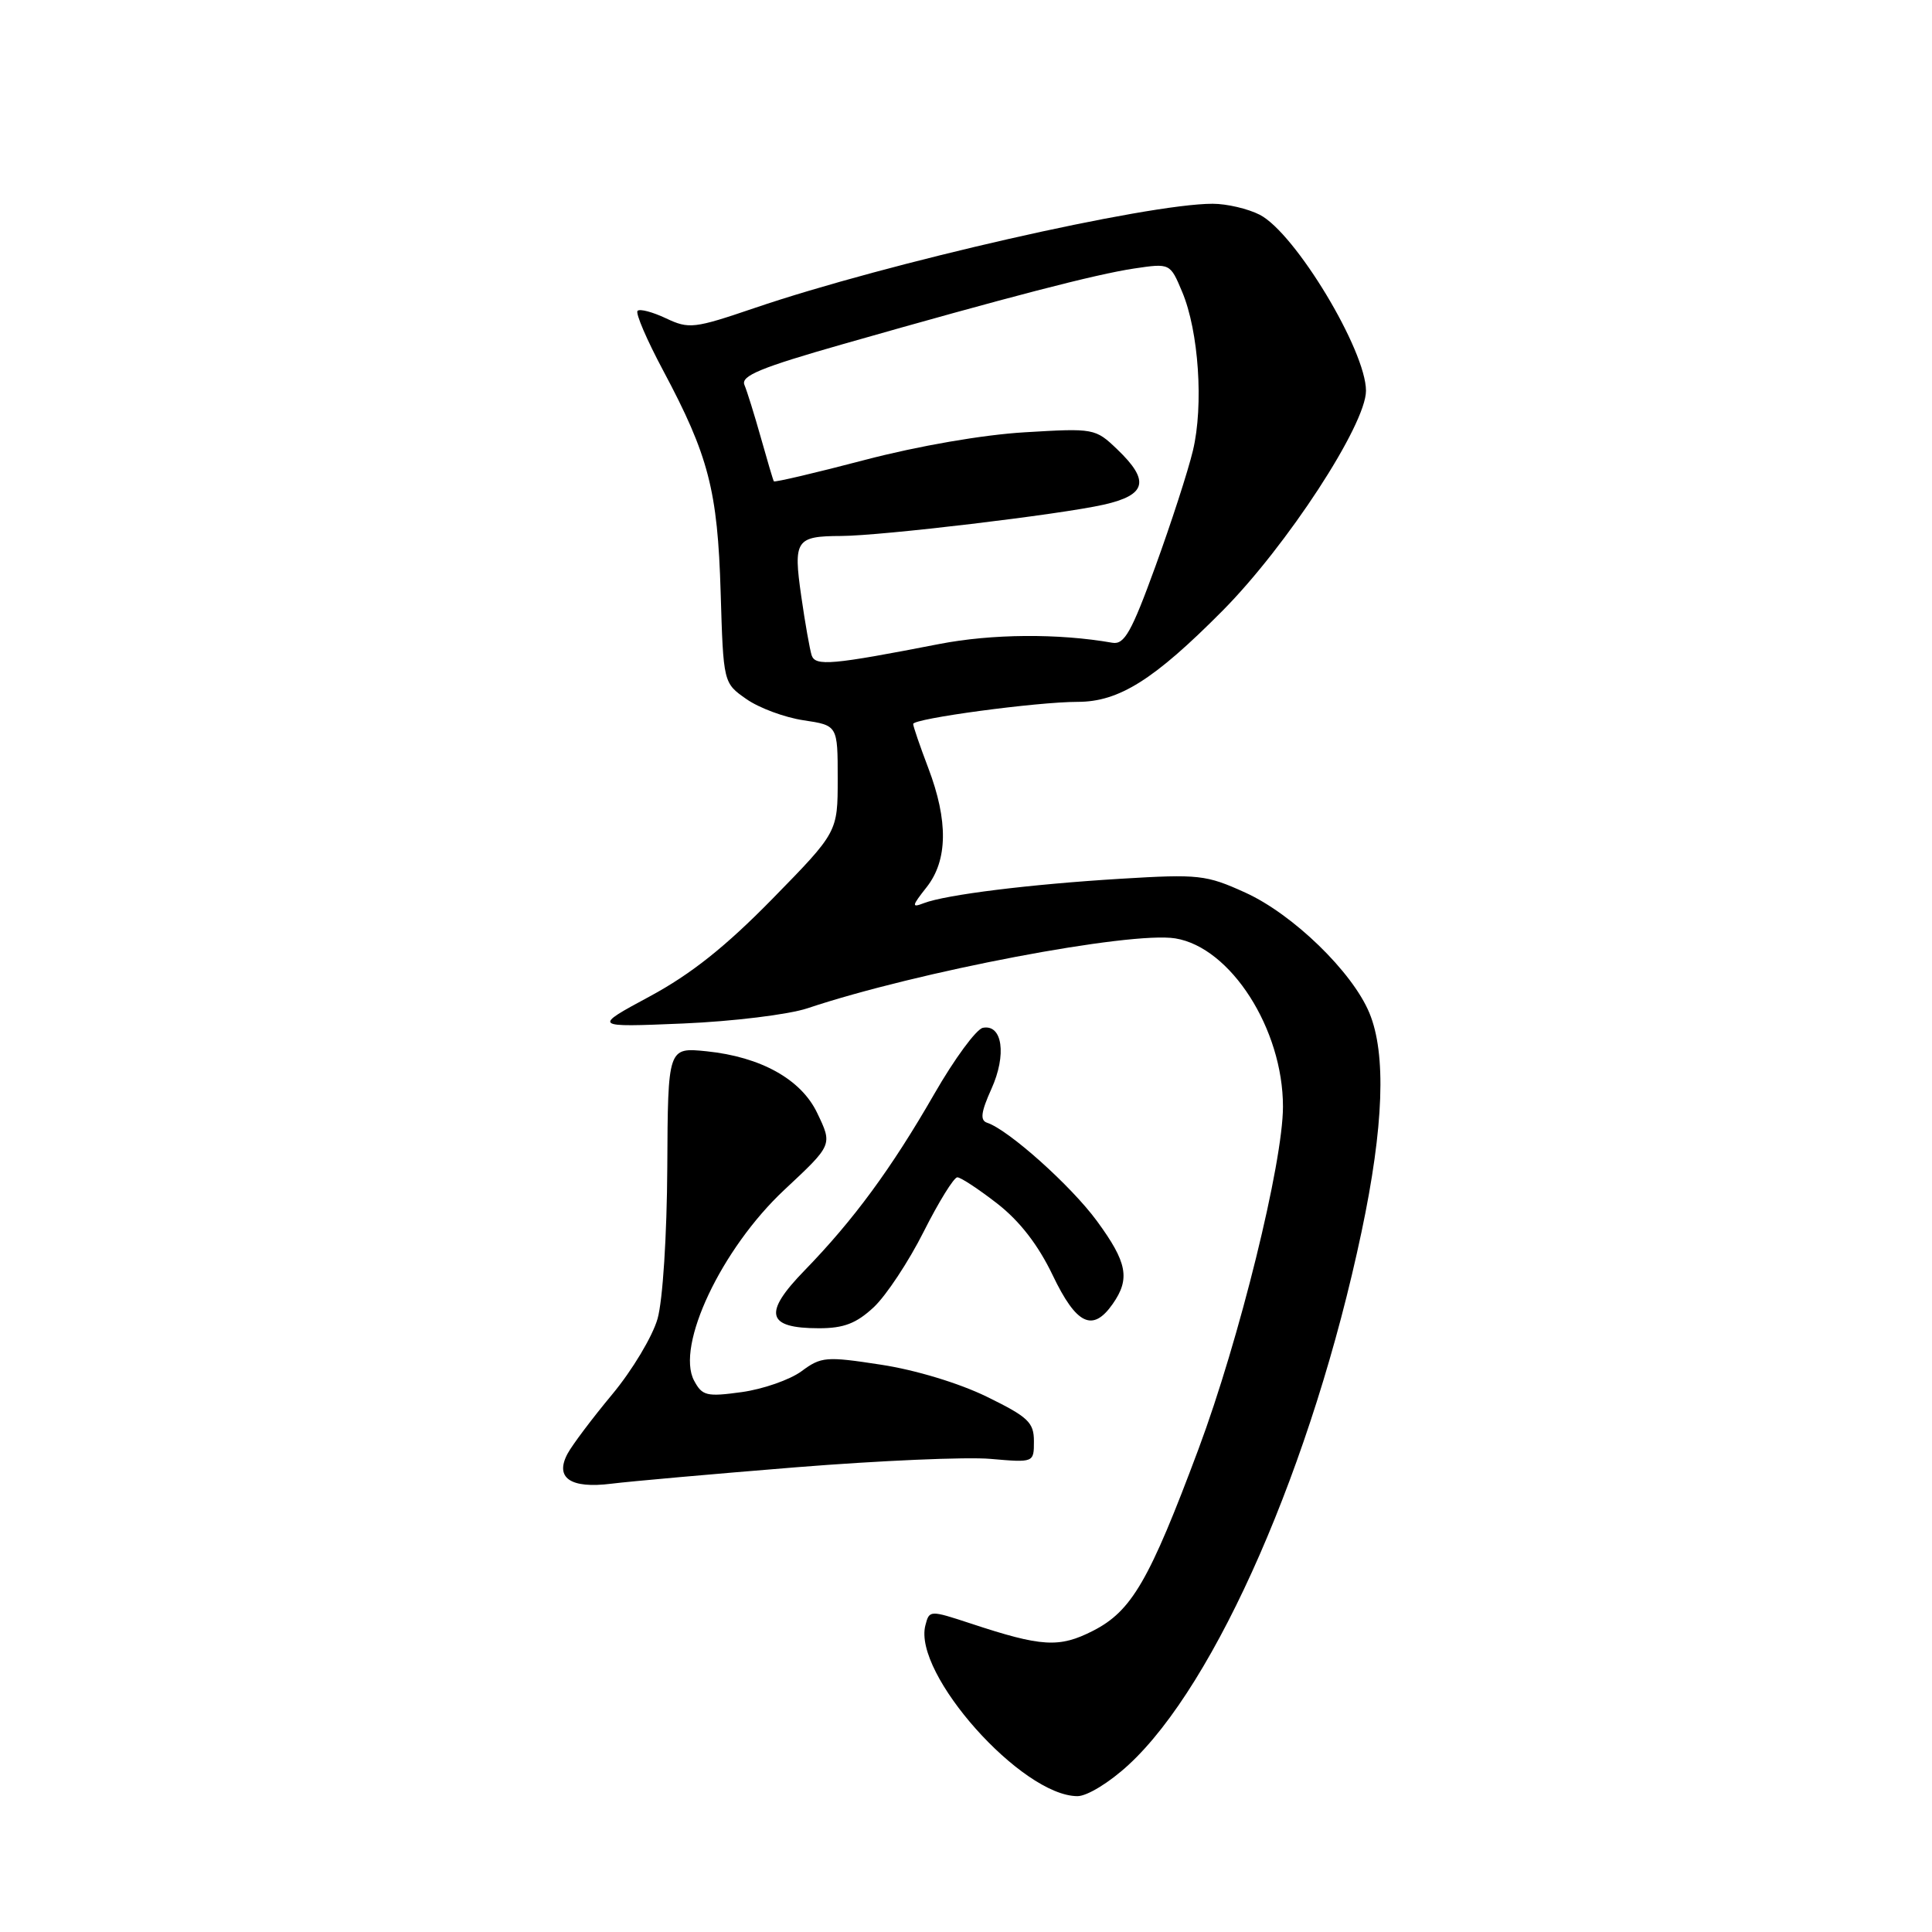 <?xml version="1.0" encoding="UTF-8" standalone="no"?>
<!DOCTYPE svg PUBLIC "-//W3C//DTD SVG 1.1//EN" "http://www.w3.org/Graphics/SVG/1.1/DTD/svg11.dtd" >
<svg xmlns="http://www.w3.org/2000/svg" xmlns:xlink="http://www.w3.org/1999/xlink" version="1.1" viewBox="0 0 256 256">
 <g >
 <path fill="currentColor"
d=" M 149.54 233.85 C 161.15 223.16 173.95 193.86 180.41 163.23 C 183.36 149.27 183.70 139.63 181.45 134.22 C 179.19 128.77 171.31 121.13 165.00 118.27 C 159.83 115.92 158.85 115.81 148.50 116.44 C 136.46 117.17 125.34 118.55 122.42 119.67 C 120.76 120.31 120.80 120.07 122.78 117.56 C 125.59 113.99 125.66 108.76 123.00 101.76 C 121.90 98.87 121.00 96.24 121.00 95.93 C 121.00 95.21 137.40 93.00 142.79 93.00 C 148.27 93.00 152.91 90.08 161.99 80.93 C 170.52 72.33 181.00 56.27 181.00 51.78 C 181.00 46.43 171.63 30.89 166.93 28.46 C 165.37 27.66 162.56 27.00 160.68 27.00 C 151.98 27.00 117.52 34.84 99.99 40.81 C 91.97 43.54 91.30 43.62 88.25 42.18 C 86.47 41.34 84.78 40.89 84.48 41.19 C 84.18 41.49 85.71 45.05 87.88 49.11 C 93.89 60.38 95.09 64.98 95.49 78.48 C 95.85 90.50 95.85 90.50 98.90 92.63 C 100.58 93.81 103.98 95.07 106.47 95.44 C 111.00 96.12 111.00 96.12 111.00 103.19 C 111.00 110.26 111.00 110.26 102.36 119.09 C 96.14 125.44 91.59 129.06 86.11 132.02 C 78.50 136.12 78.50 136.12 90.50 135.62 C 97.12 135.34 104.52 134.43 107.00 133.60 C 121.53 128.74 149.76 123.38 155.73 124.34 C 163.07 125.53 170.00 136.35 170.00 146.63 C 170.00 154.07 164.21 177.54 158.81 192.00 C 152.29 209.45 149.96 213.47 144.83 216.09 C 140.35 218.37 138.06 218.24 128.62 215.12 C 123.20 213.34 123.14 213.34 122.62 215.36 C 120.94 221.76 135.38 237.98 142.77 238.00 C 144.05 238.00 147.01 236.19 149.54 233.85 Z  M 105.50 194.42 C 116.50 193.54 128.09 193.03 131.25 193.31 C 137.00 193.81 137.00 193.81 137.00 190.97 C 137.00 188.47 136.23 187.75 130.75 185.07 C 127.09 183.28 121.29 181.52 116.74 180.83 C 109.46 179.71 108.81 179.76 106.20 181.70 C 104.66 182.83 101.10 184.07 98.29 184.46 C 93.63 185.10 93.05 184.96 91.97 182.94 C 89.51 178.34 95.61 165.45 103.91 157.68 C 110.35 151.66 110.32 151.73 108.28 147.47 C 106.16 143.02 100.82 140.04 93.62 139.30 C 88.50 138.78 88.50 138.78 88.42 154.64 C 88.37 163.71 87.82 172.31 87.13 174.74 C 86.47 177.07 83.77 181.58 81.13 184.75 C 78.49 187.92 75.83 191.46 75.21 192.61 C 73.48 195.83 75.57 197.28 81.00 196.60 C 83.47 196.29 94.50 195.31 105.50 194.42 Z  M 115.78 173.21 C 117.42 171.67 120.40 167.17 122.39 163.21 C 124.39 159.24 126.40 156.00 126.85 156.00 C 127.30 156.00 129.68 157.57 132.14 159.48 C 135.13 161.81 137.57 164.97 139.49 168.98 C 142.63 175.54 144.79 176.57 147.44 172.78 C 149.78 169.44 149.37 167.27 145.34 161.78 C 141.92 157.12 133.64 149.71 130.80 148.77 C 129.84 148.45 129.98 147.37 131.37 144.28 C 133.41 139.77 132.83 135.69 130.24 136.19 C 129.37 136.36 126.47 140.30 123.80 144.95 C 118.10 154.86 113.11 161.65 106.61 168.34 C 101.07 174.03 101.56 176.00 108.52 176.00 C 111.81 176.00 113.47 175.36 115.78 173.21 Z  M 107.55 86.84 C 107.31 86.10 106.68 82.58 106.17 79.00 C 105.10 71.57 105.45 71.04 111.46 71.02 C 116.86 70.99 140.40 68.19 146.25 66.87 C 151.93 65.59 152.39 63.71 148.05 59.55 C 145.14 56.76 144.97 56.73 135.80 57.28 C 130.28 57.60 121.67 59.09 114.61 60.94 C 108.07 62.66 102.64 63.93 102.54 63.78 C 102.44 63.63 101.67 61.02 100.82 58.00 C 99.97 54.98 98.99 51.83 98.64 51.00 C 98.14 49.80 100.79 48.71 111.76 45.58 C 133.67 39.33 145.15 36.35 150.27 35.58 C 155.05 34.87 155.05 34.87 156.65 38.69 C 158.84 43.89 159.50 53.73 158.07 59.70 C 157.42 62.42 155.18 69.33 153.09 75.07 C 149.93 83.76 148.98 85.44 147.40 85.17 C 140.23 83.91 131.43 83.98 124.43 85.34 C 110.25 88.10 108.05 88.30 107.55 86.84 Z "/>
</g>
</svg>